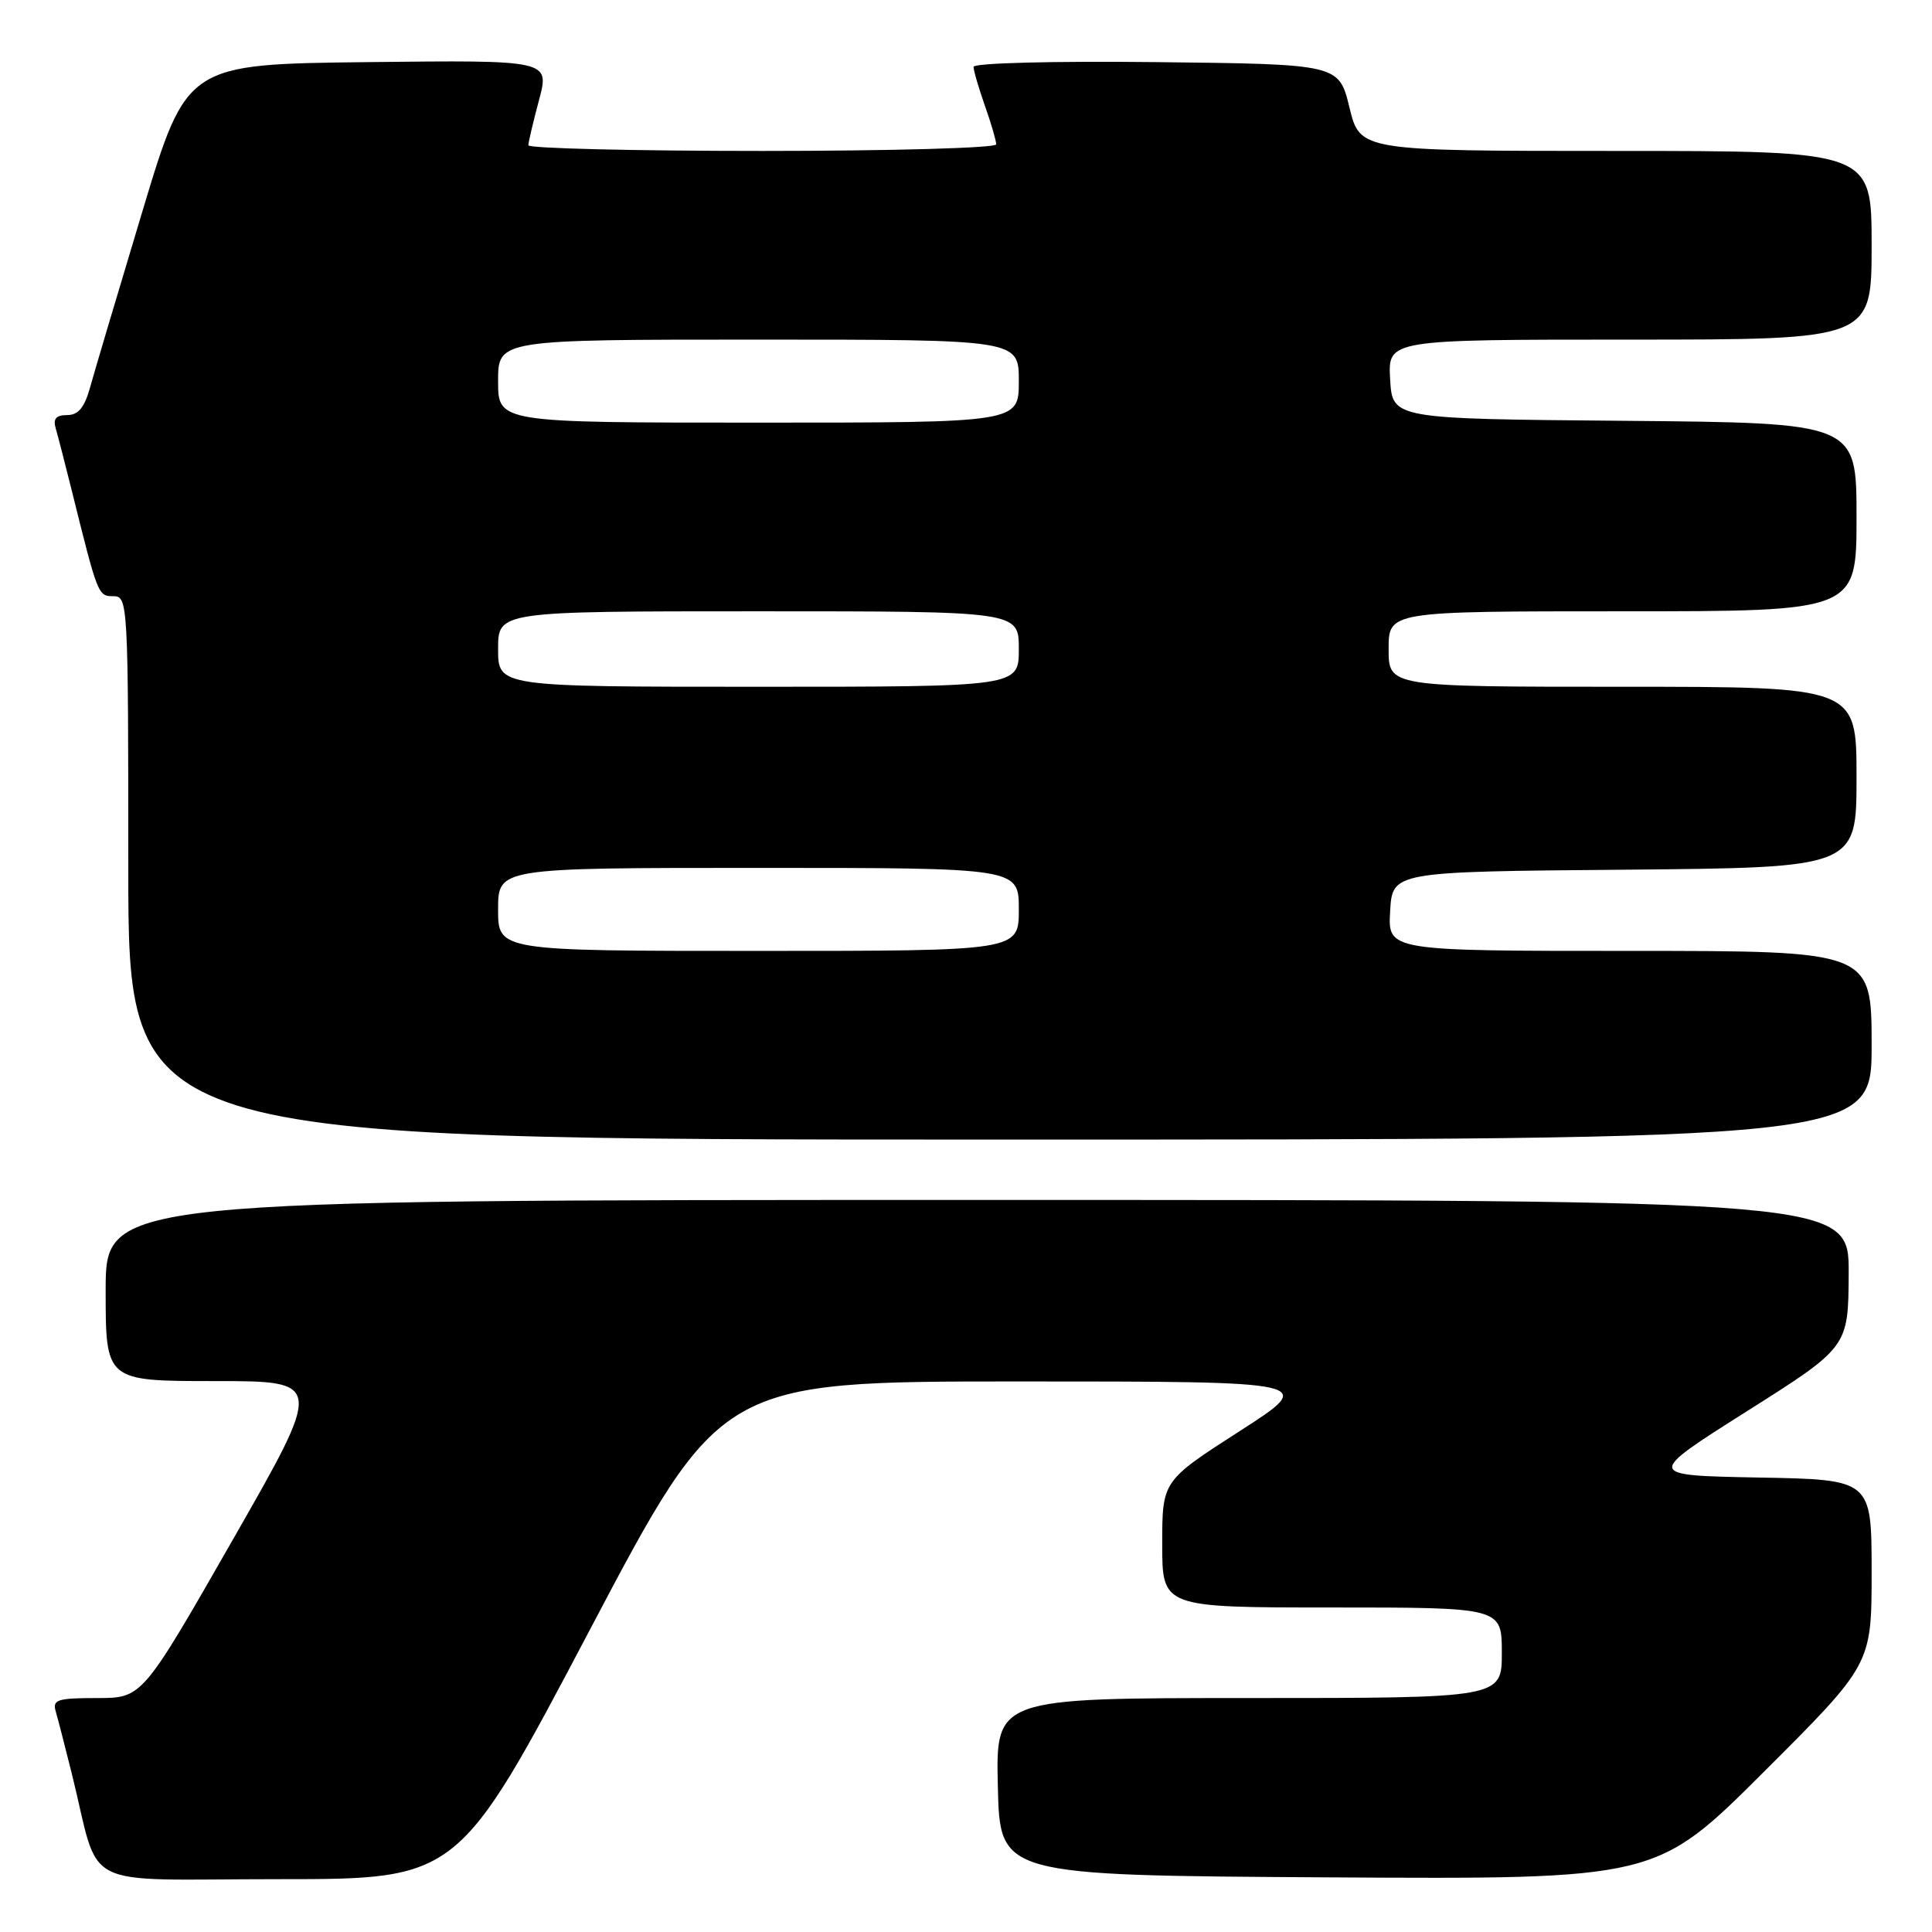 <?xml version="1.0" encoding="UTF-8" standalone="no"?>
<!DOCTYPE svg PUBLIC "-//W3C//DTD SVG 1.1//EN" "http://www.w3.org/Graphics/SVG/1.1/DTD/svg11.dtd" >
<svg xmlns="http://www.w3.org/2000/svg" xmlns:xlink="http://www.w3.org/1999/xlink" version="1.1" viewBox="0 0 256 256">
 <g >
 <path fill="currentColor"
d=" M 78.12 216.03 C 95.50 183.05 95.50 183.05 135.00 183.05 C 174.50 183.05 174.50 183.05 164.25 189.64 C 154.00 196.23 154.00 196.23 154.00 204.61 C 154.00 213.00 154.00 213.00 176.50 213.00 C 199.00 213.00 199.00 213.00 199.00 219.00 C 199.00 225.00 199.00 225.00 165.47 225.00 C 131.94 225.00 131.94 225.00 132.22 236.75 C 132.50 248.50 132.50 248.50 175.98 248.76 C 219.45 249.02 219.45 249.02 233.73 234.77 C 248.00 220.53 248.00 220.53 248.00 208.29 C 248.00 196.05 248.00 196.05 233.02 195.78 C 218.03 195.50 218.03 195.50 231.47 187.00 C 244.91 178.50 244.91 178.50 244.96 168.75 C 245.00 159.00 245.00 159.00 129.50 159.00 C 14.00 159.00 14.00 159.00 14.00 171.00 C 14.00 183.00 14.00 183.00 28.44 183.00 C 42.87 183.00 42.87 183.00 30.86 204.00 C 18.85 225.00 18.85 225.00 12.86 225.00 C 7.62 225.00 6.93 225.22 7.38 226.75 C 7.66 227.71 8.62 231.43 9.51 235.00 C 13.42 250.76 9.97 249.00 36.91 249.00 C 60.74 249.00 60.74 249.00 78.12 216.03 Z  M 248.00 138.50 C 248.00 126.00 248.00 126.00 215.95 126.00 C 183.90 126.00 183.90 126.00 184.20 120.75 C 184.50 115.50 184.50 115.50 215.25 115.24 C 246.00 114.97 246.00 114.97 246.00 102.99 C 246.00 91.00 246.00 91.00 215.00 91.00 C 184.00 91.00 184.00 91.00 184.00 86.00 C 184.00 81.00 184.00 81.00 215.00 81.00 C 246.00 81.00 246.00 81.00 246.00 68.51 C 246.00 56.03 246.00 56.03 215.25 55.76 C 184.50 55.50 184.50 55.50 184.20 50.25 C 183.90 45.00 183.90 45.00 215.95 45.00 C 248.00 45.00 248.00 45.00 248.00 32.50 C 248.00 20.00 248.00 20.00 214.11 20.00 C 180.22 20.00 180.22 20.00 178.81 14.25 C 177.41 8.50 177.41 8.50 153.20 8.23 C 139.49 8.08 129.00 8.35 129.00 8.86 C 129.00 9.35 129.68 11.66 130.50 14.00 C 131.33 16.34 132.00 18.64 132.00 19.13 C 132.00 19.61 118.05 20.00 101.00 20.00 C 83.95 20.00 70.01 19.66 70.01 19.25 C 70.02 18.84 70.65 16.13 71.43 13.23 C 72.83 7.96 72.83 7.96 48.79 8.23 C 24.74 8.50 24.74 8.50 18.87 28.00 C 15.64 38.73 12.53 49.19 11.96 51.25 C 11.20 54.01 10.39 55.00 8.89 55.00 C 7.43 55.00 7.01 55.49 7.38 56.75 C 7.66 57.71 8.62 61.42 9.51 65.00 C 12.97 78.95 12.99 79.00 15.04 79.00 C 16.95 79.00 17.00 79.90 17.00 115.00 C 17.00 151.00 17.00 151.00 132.50 151.00 C 248.00 151.00 248.00 151.00 248.00 138.50 Z  M 66.00 120.50 C 66.00 115.00 66.00 115.00 100.50 115.00 C 135.00 115.00 135.00 115.00 135.00 120.50 C 135.00 126.00 135.00 126.00 100.50 126.00 C 66.00 126.00 66.00 126.00 66.00 120.50 Z  M 66.00 86.00 C 66.00 81.00 66.00 81.00 100.50 81.00 C 135.00 81.00 135.00 81.00 135.00 86.00 C 135.00 91.00 135.00 91.00 100.50 91.00 C 66.00 91.00 66.00 91.00 66.00 86.00 Z  M 66.00 50.50 C 66.00 45.00 66.00 45.00 100.50 45.00 C 135.00 45.00 135.00 45.00 135.00 50.50 C 135.00 56.00 135.00 56.00 100.50 56.00 C 66.00 56.00 66.00 56.00 66.00 50.50 Z "/>
</g>
</svg>